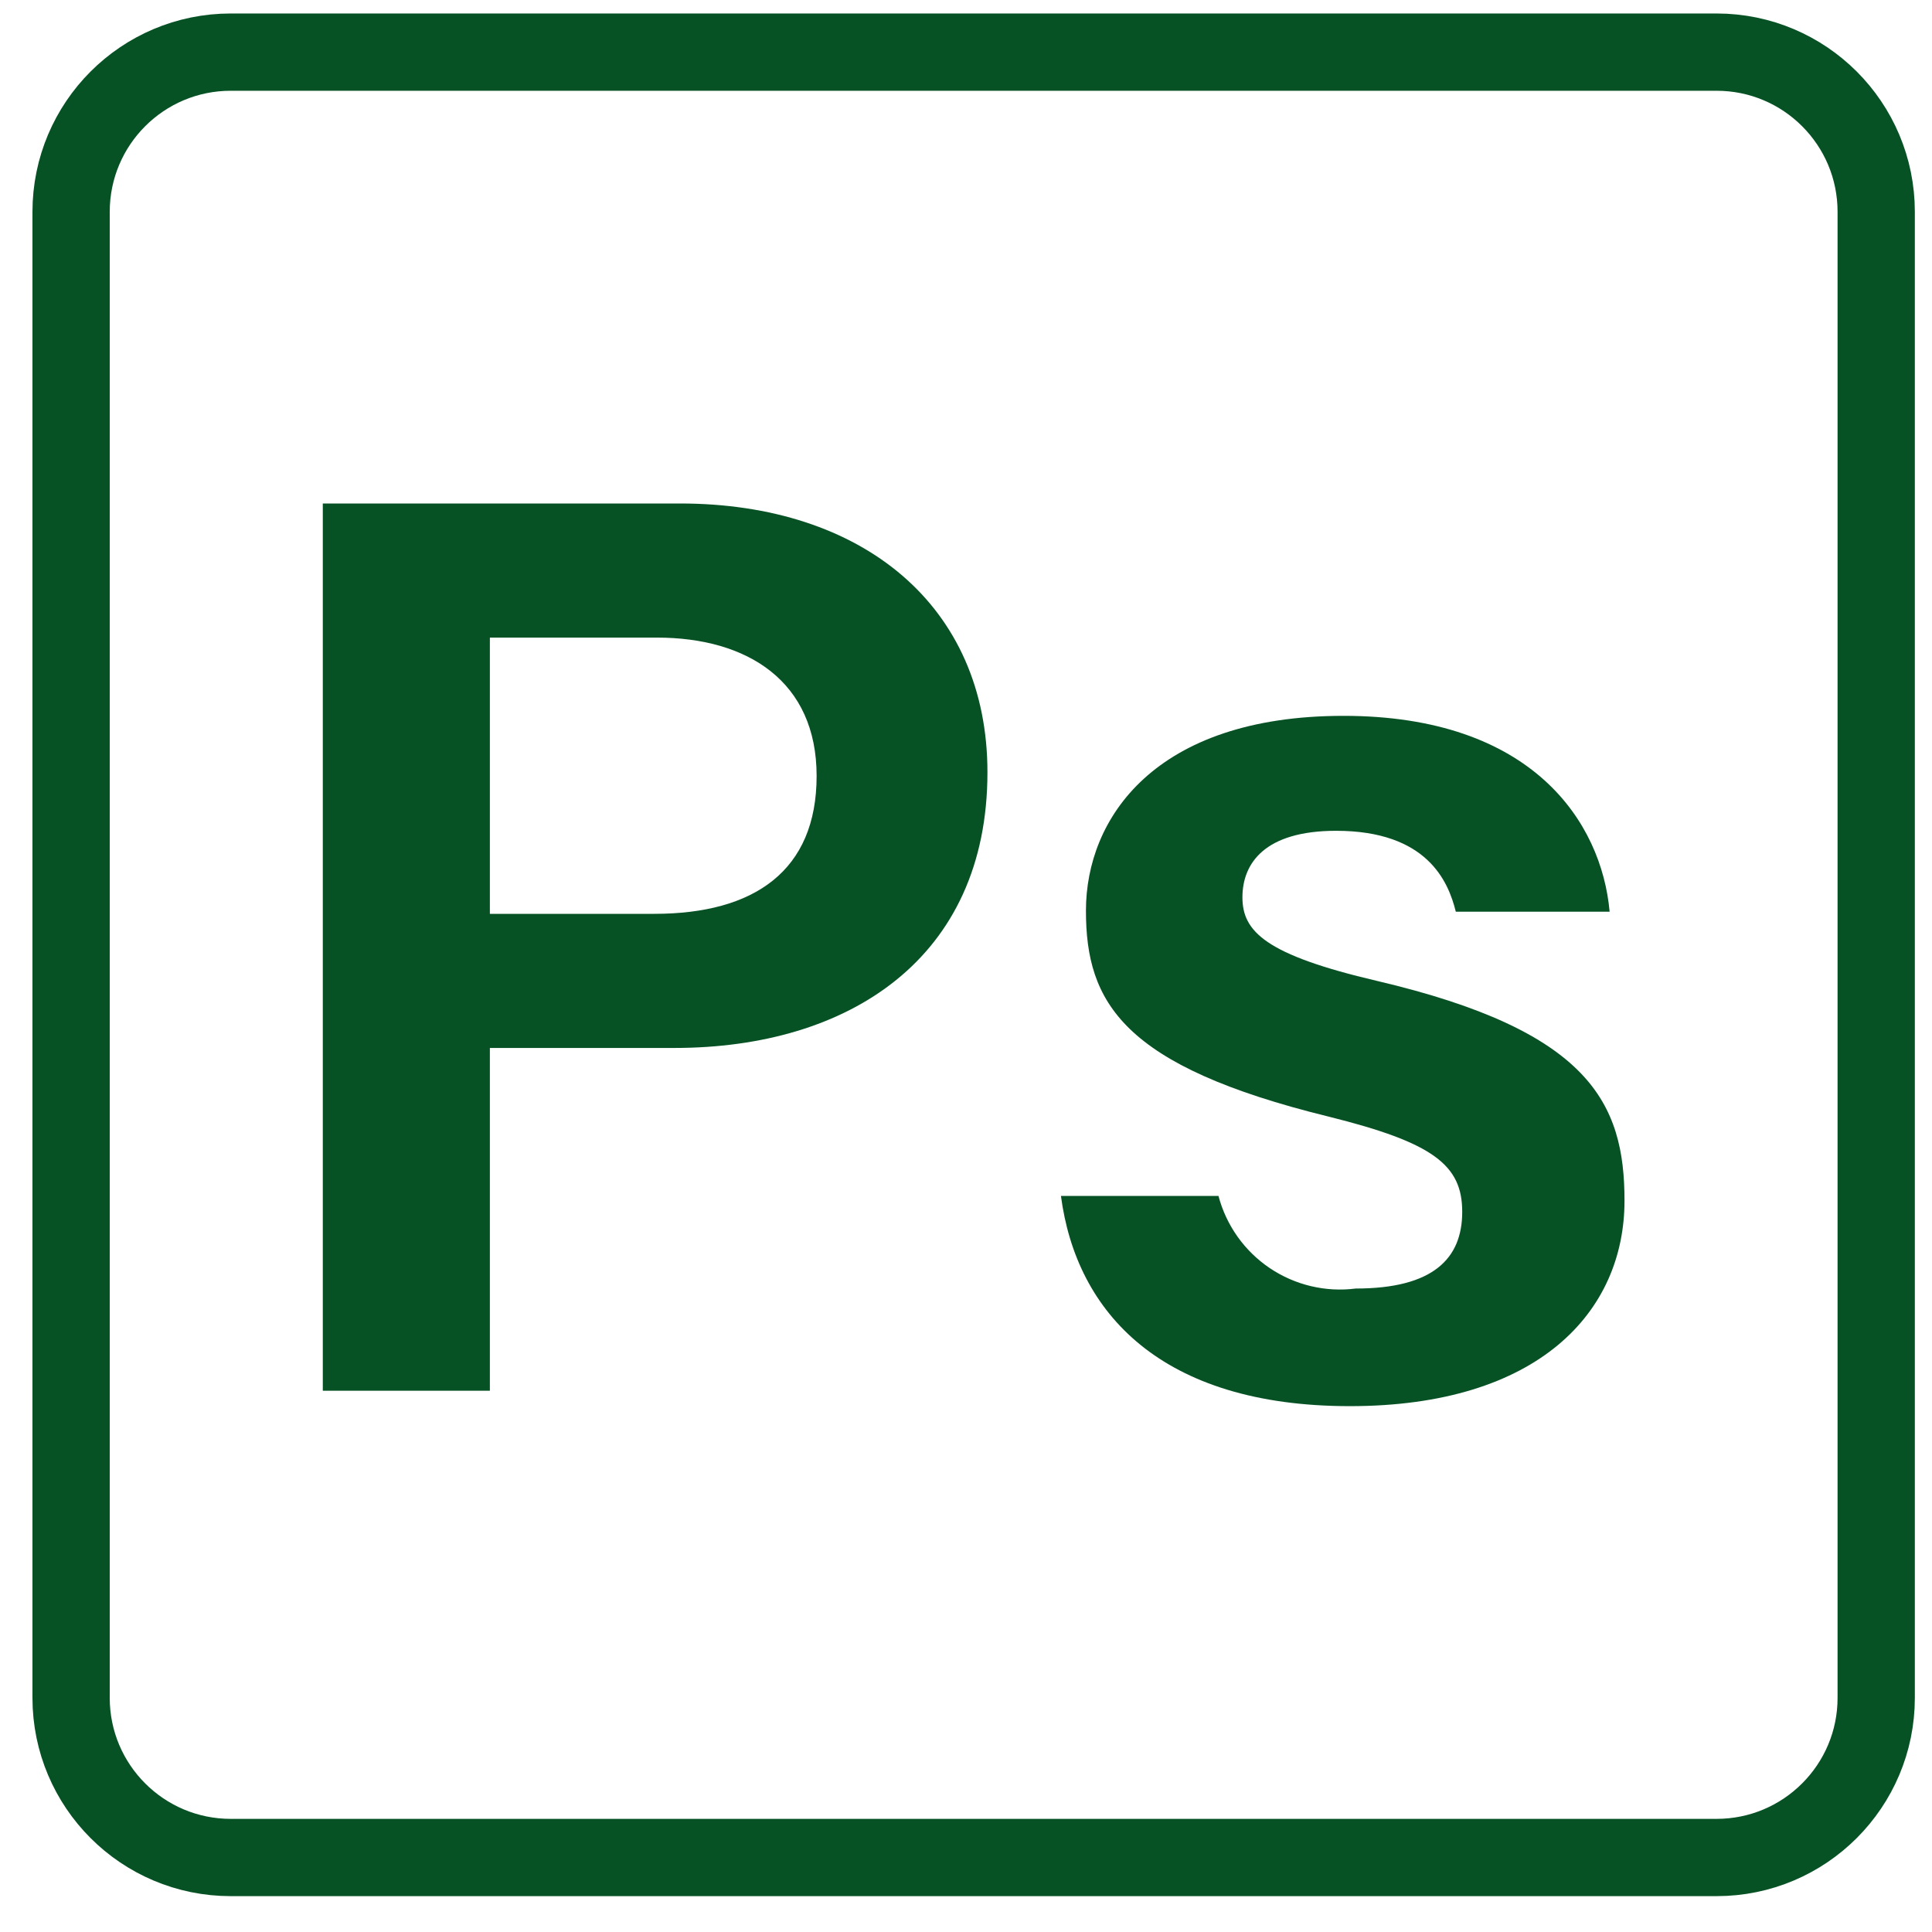 <svg width="50" height="50" viewBox="0 0 50 50" fill="none" xmlns="http://www.w3.org/2000/svg">
<path d="M44.424 1.349H5.972C3.69 1.349 1.84 3.199 1.84 5.482V43.94C1.84 46.222 3.69 48.072 5.972 48.072H44.424C46.706 48.072 48.556 46.222 48.556 43.94V5.482C48.556 3.199 46.706 1.349 44.424 1.349Z" stroke="#075225" stroke-width="2" stroke-miterlimit="10"/>
<path d="M8.354 13.03H17.595C22.333 13.03 25.555 15.688 25.555 19.986C25.555 24.807 21.961 27.121 17.457 27.121H12.678V35.992H8.354V13.03ZM12.678 23.65H16.934C19.523 23.65 21.134 22.534 21.134 20.082C21.134 17.631 19.344 16.501 17.003 16.501H12.678V23.65Z" fill="#075225"/>
<path d="M31.534 30.95C31.735 31.713 32.206 32.376 32.859 32.817C33.513 33.258 34.305 33.447 35.087 33.347C37.084 33.347 37.842 32.576 37.842 31.363C37.842 30.151 37.098 29.573 34.385 28.898C29.055 27.589 28.104 25.95 28.104 23.567C28.104 21.184 29.881 18.526 34.77 18.526C39.66 18.526 41.45 21.281 41.657 23.595H37.676C37.483 22.81 36.932 21.501 34.577 21.501C32.732 21.501 32.154 22.341 32.154 23.223C32.154 24.105 32.746 24.71 35.638 25.386C41.147 26.68 42.042 28.554 42.042 31.074C42.042 33.953 39.811 36.391 34.935 36.391C30.06 36.391 27.856 33.981 27.457 30.95H31.534Z" fill="#075225"/>
</svg>
